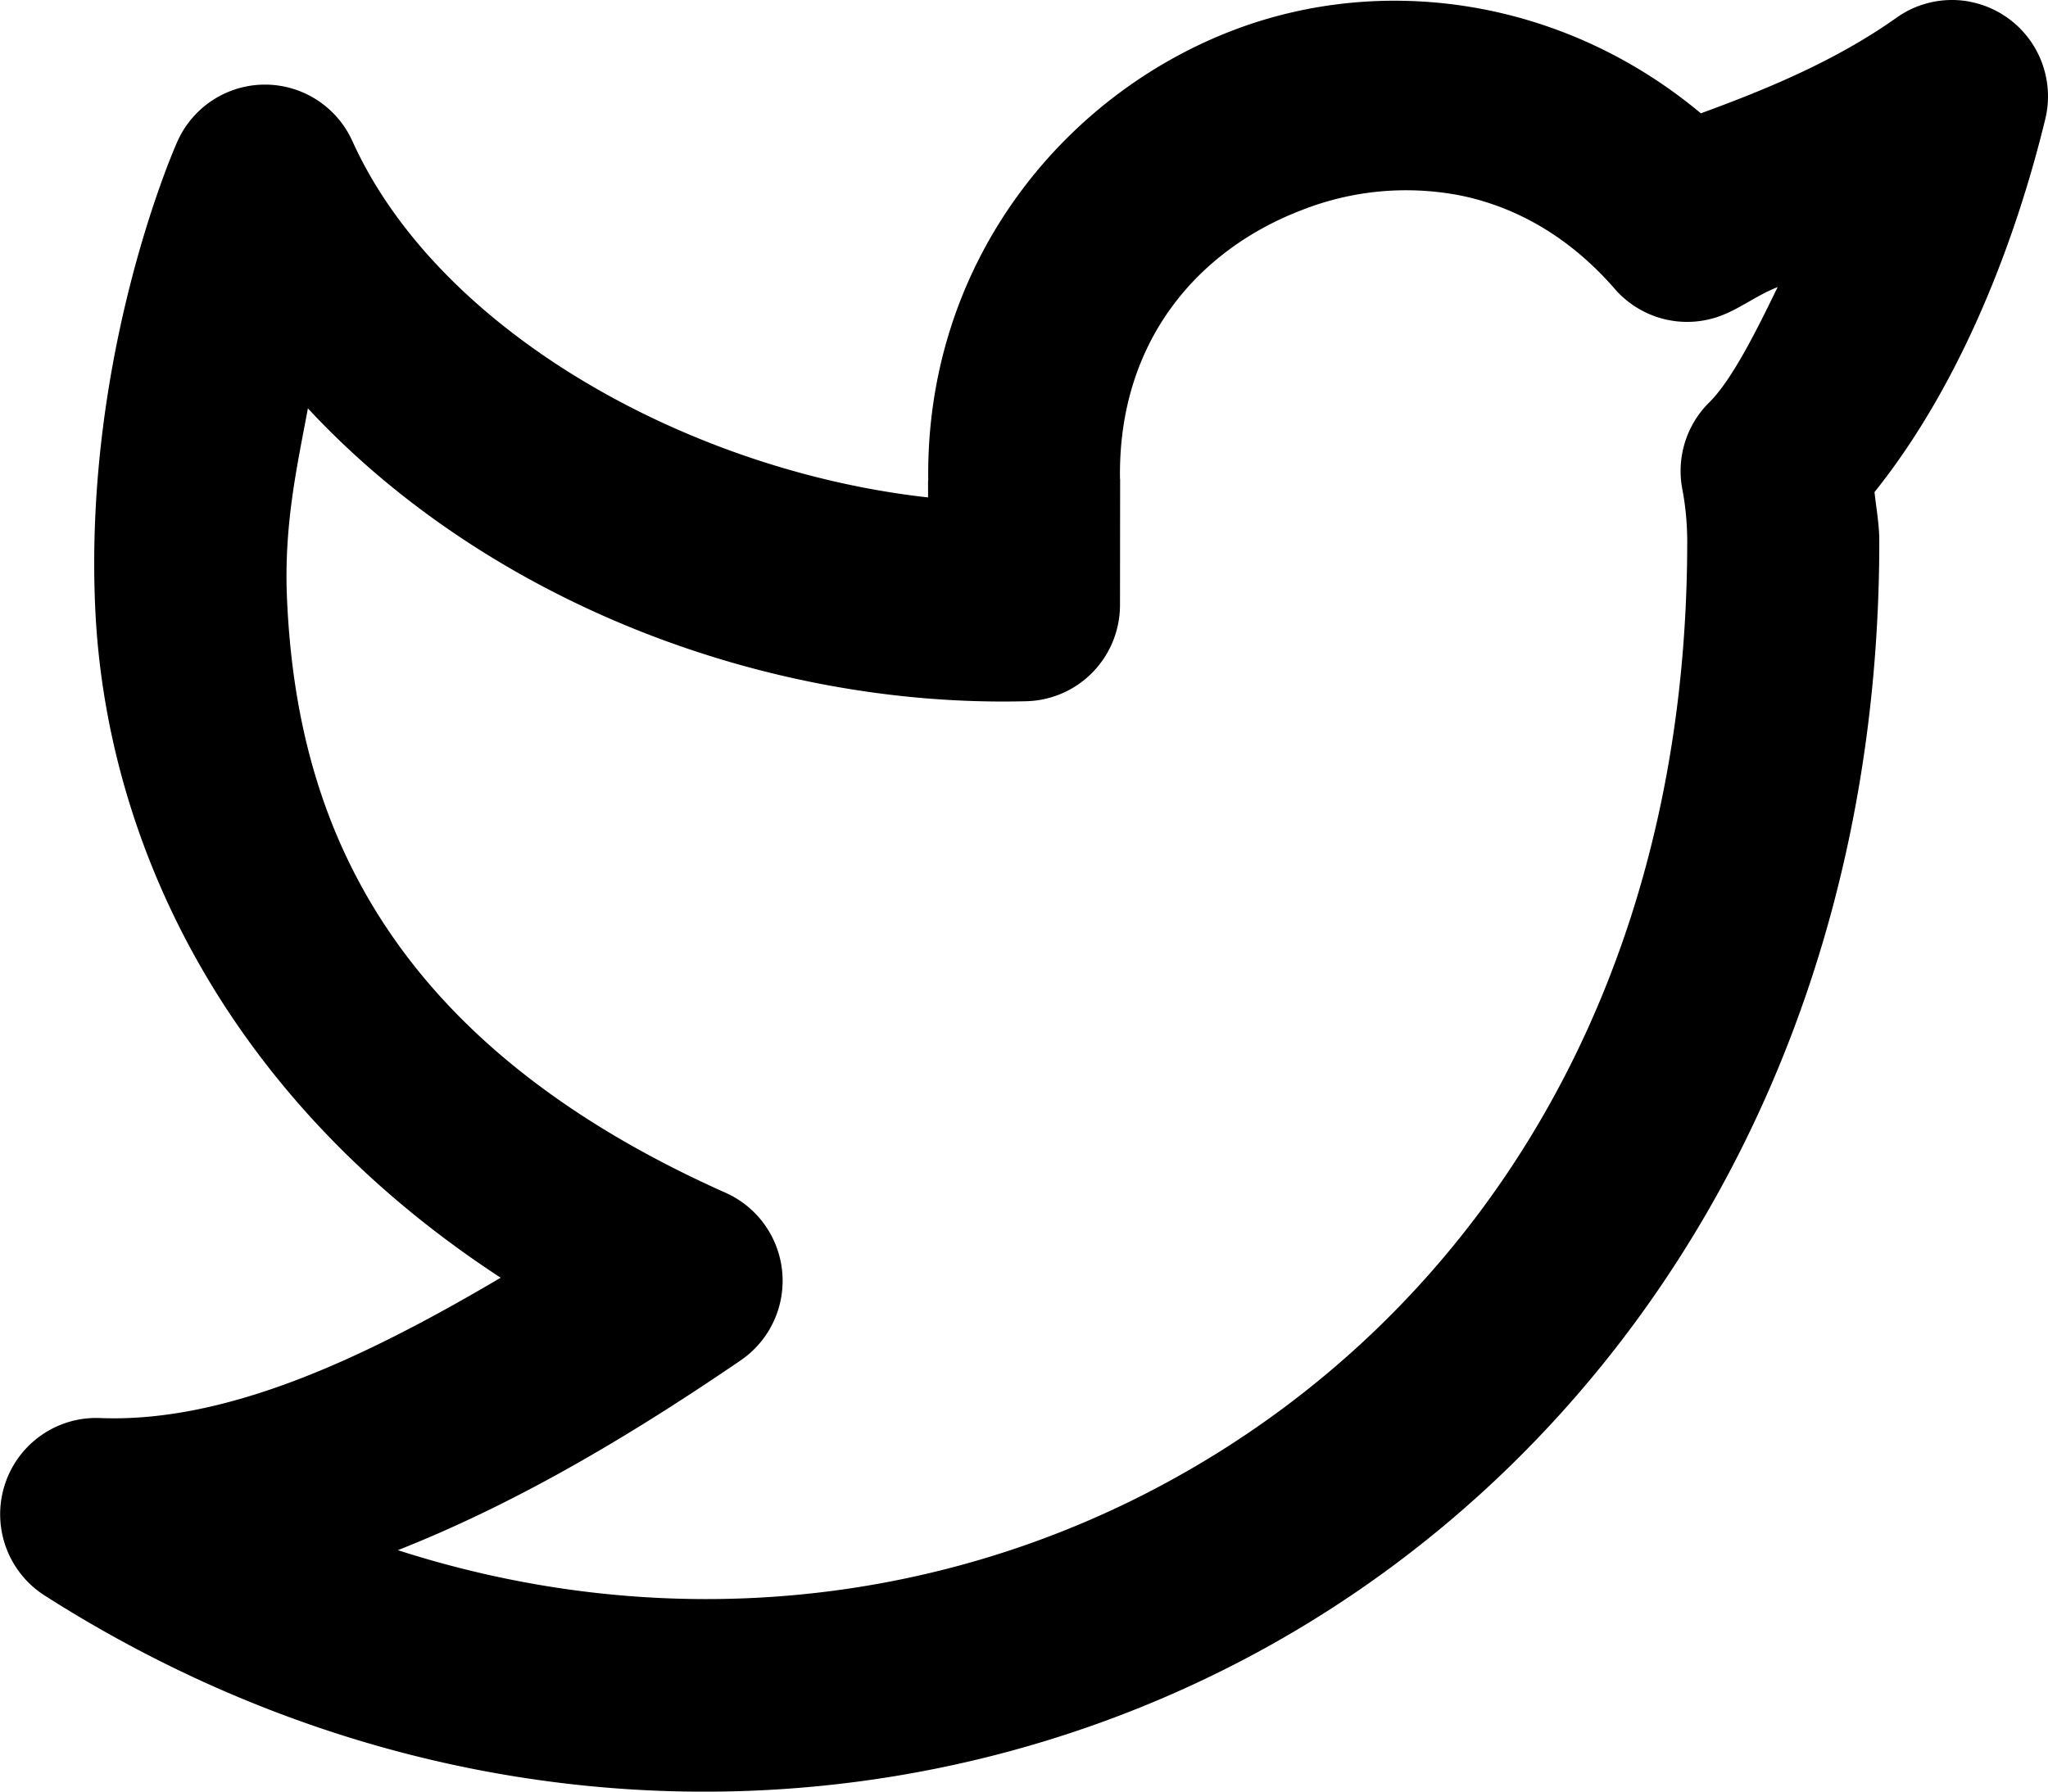 <svg xmlns="http://www.w3.org/2000/svg" viewBox="0 0 32 28"><path d="M30.788.028a1.5 1.505 0 0 0-1.154.248c-.931.66-1.987 1.104-3.058 1.495-2.159-1.802-4.97-2.193-7.31-1.297-2.673 1.023-4.809 3.656-4.762 7.041l-.003-.021v.28c-3.738-.415-7.65-2.594-8.995-5.569a1.5 1.505 0 0 0-2.736.01S1.305 5.47 1.488 9.507c.157 3.46 1.877 7.548 6.335 10.462-2.098 1.238-4.264 2.272-6.26 2.193a1.5 1.505 0 0 0-.865 2.774c6.134 3.913 13.332 3.94 18.969.876 5.636-3.064 9.697-9.255 9.697-17.353a1.5 1.505 0 0 0 0-.005c0-.256-.047-.508-.075-.763 1.413-1.766 2.24-4.067 2.668-5.828a1.5 1.505 0 0 0-1.17-1.834Zm-7.922 3.037c.847.184 1.666.646 2.365 1.45a1.5 1.505 0 0 0 1.562.452c.35-.105.64-.349.983-.48-.353.726-.721 1.458-1.07 1.803a1.5 1.505 0 0 0-.42 1.354c.052.27.076.544.077.818-.001 7.106-3.427 12.151-8.125 14.703-3.562 1.938-7.861 2.402-12.021 1.062 1.97-.778 3.783-1.893 5.354-2.965a1.5 1.505 0 0 0-.23-2.619c-5.475-2.44-6.71-6.035-6.856-9.271-.053-1.158.155-2.07.326-2.99 2.795 3.01 7.132 4.684 11.23 4.577A1.5 1.505 0 0 0 17.5 9.456l.002-1.96a1.5 1.505 0 0 0-.002-.02c-.03-2.134 1.21-3.567 2.834-4.19a4.442 4.444 0 0 1 2.533-.221z"/></svg>